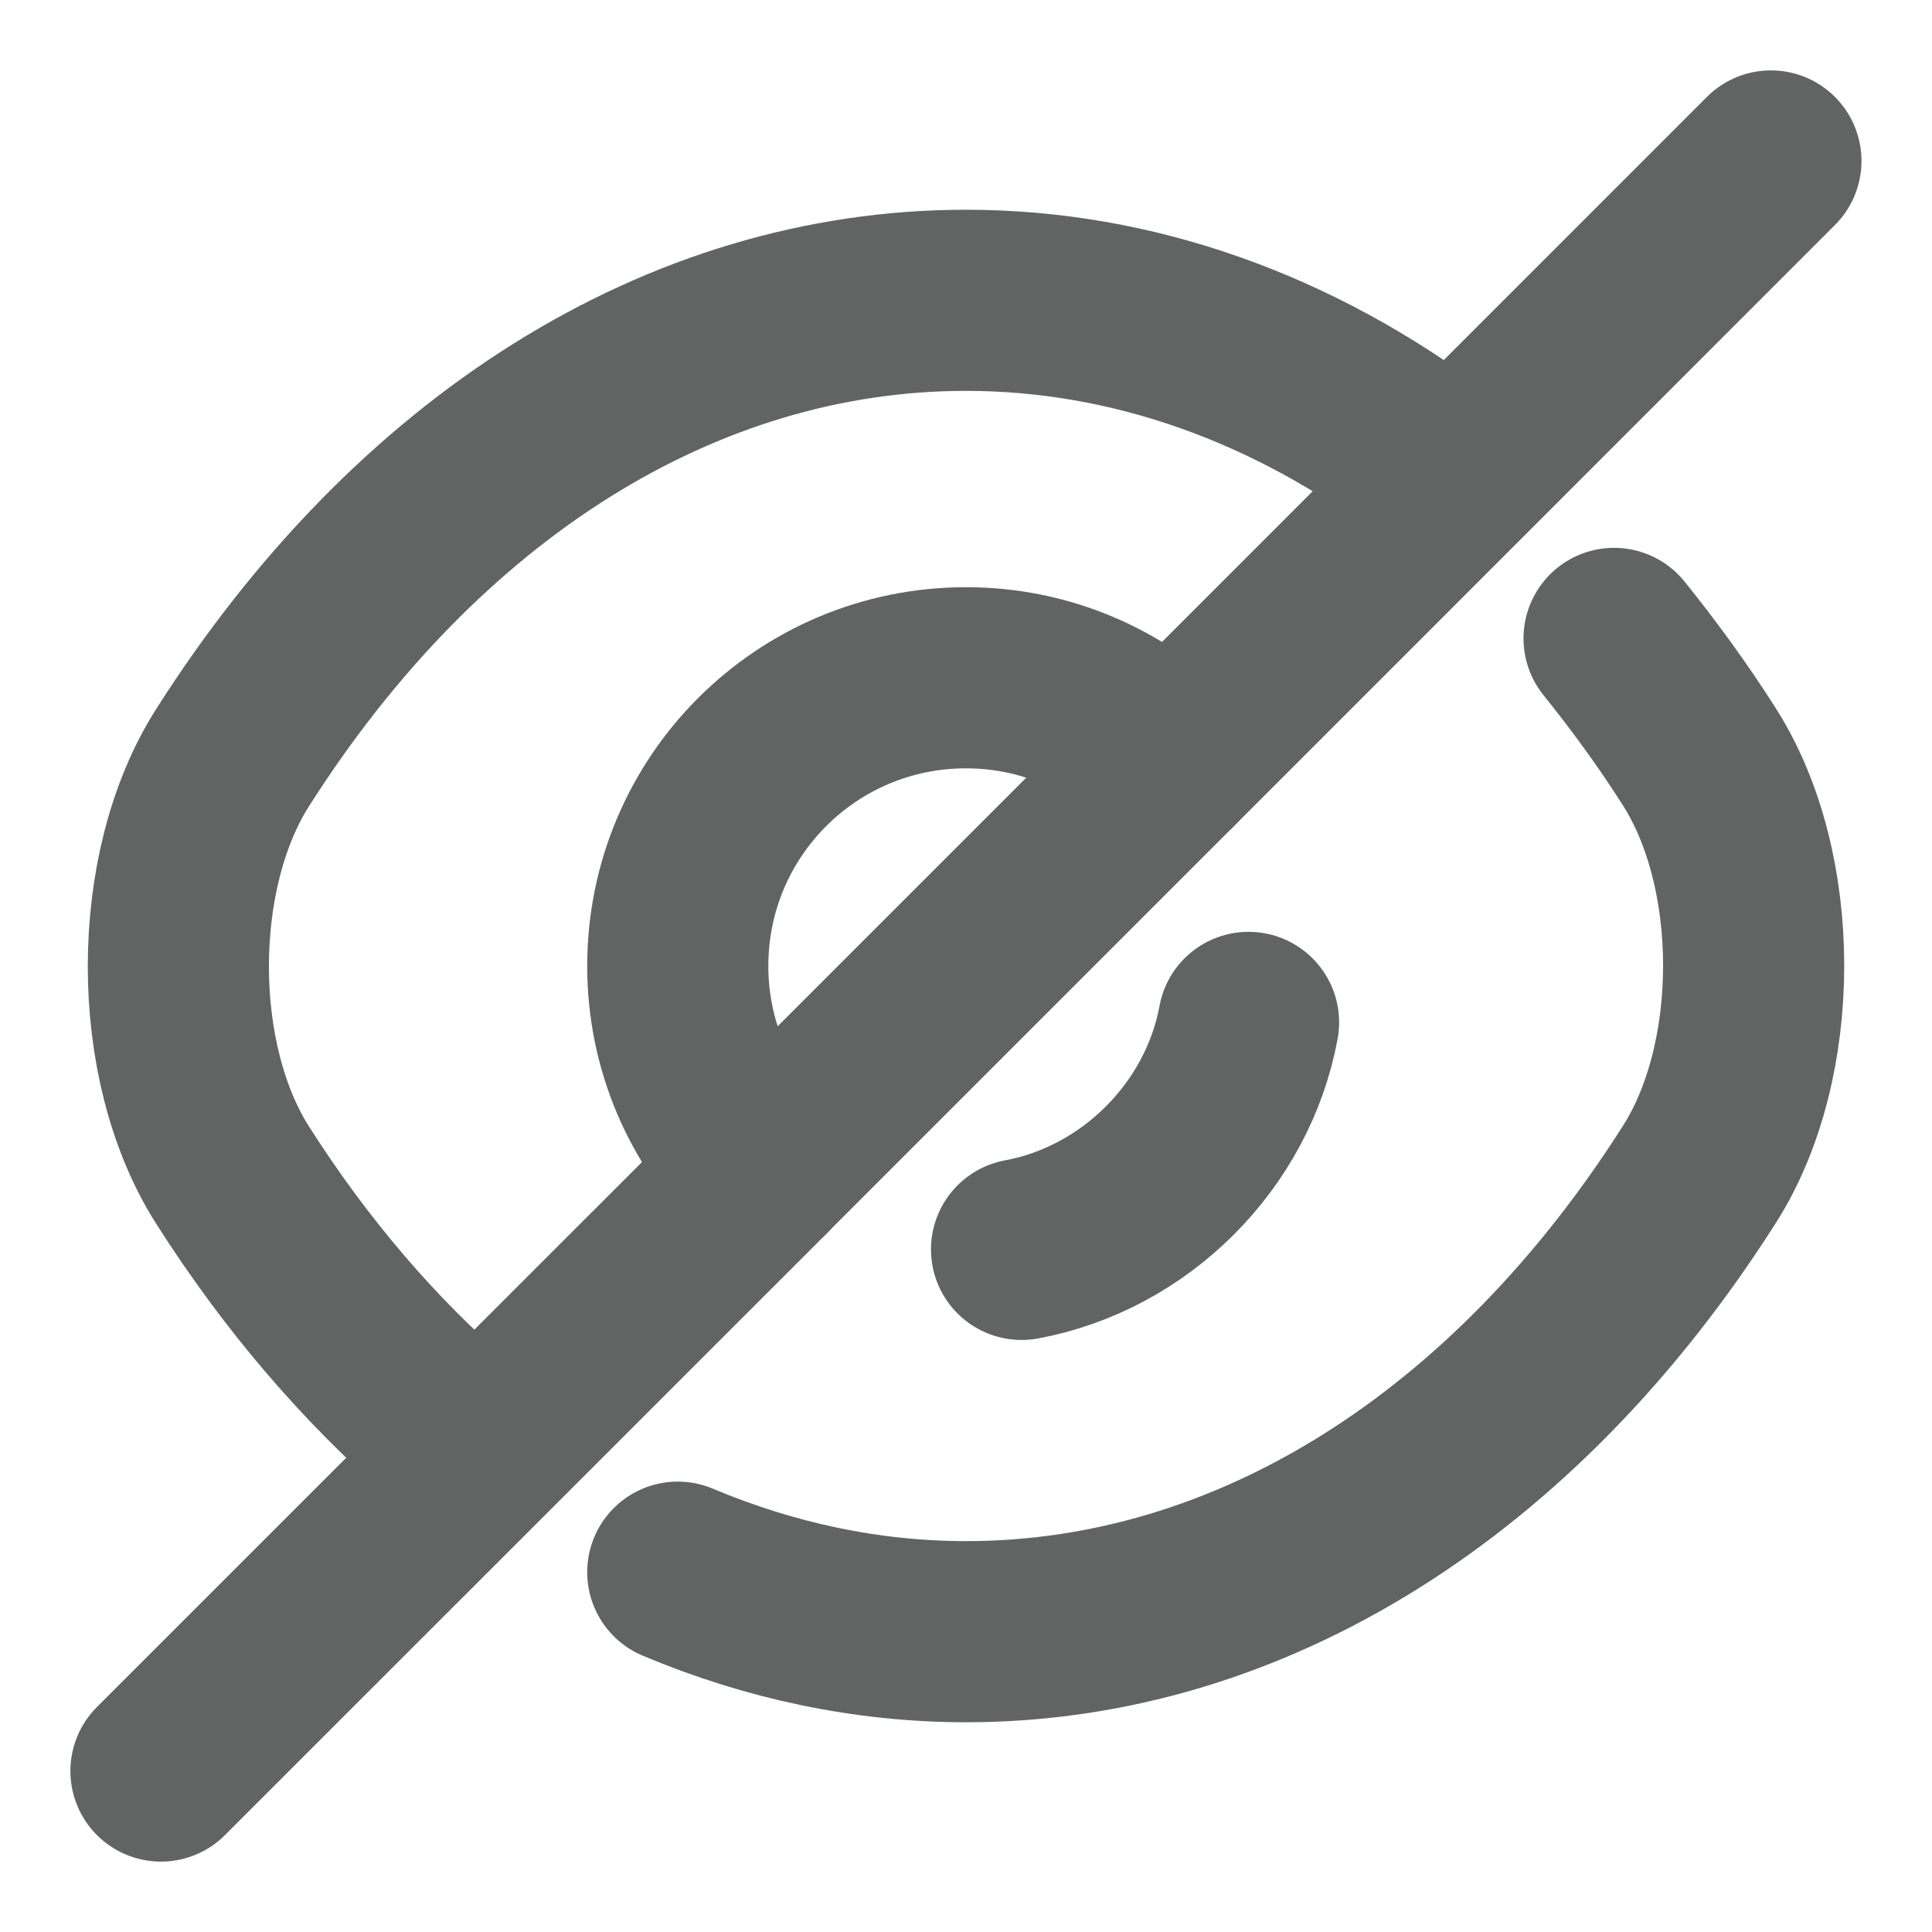 <svg width="16" height="16" viewBox="0 0 16 16" fill="none" xmlns="http://www.w3.org/2000/svg">
<path d="M9.687 6.313L6.313 9.687C5.88 9.253 5.613 8.66 5.613 8C5.613 6.68 6.68 5.613 8 5.613C8.66 5.613 9.253 5.88 9.687 6.313Z" stroke="#626363" stroke-width="1.5" stroke-linecap="round" stroke-linejoin="round"/>
<path d="M11.88 3.847C10.713 2.967 9.38 2.487 8 2.487C5.647 2.487 3.453 3.873 1.927 6.273C1.327 7.213 1.327 8.793 1.927 9.733C2.453 10.56 3.067 11.273 3.733 11.847" stroke="#626363" stroke-width="1.5" stroke-linecap="round" stroke-linejoin="round"/>
<path d="M5.613 13.02C6.373 13.34 7.18 13.513 8 13.513C10.353 13.513 12.547 12.127 14.073 9.727C14.673 8.787 14.673 7.207 14.073 6.267C13.853 5.92 13.613 5.593 13.367 5.287" stroke="#626363" stroke-width="1.5" stroke-linecap="round" stroke-linejoin="round"/>
<path d="M10.34 8.467C10.167 9.407 9.4 10.173 8.46 10.347" stroke="#626363" stroke-width="1.5" stroke-linecap="round" stroke-linejoin="round"/>
<path d="M6.314 9.687L1.333 14.667" stroke="#626363" stroke-width="1.5" stroke-linecap="round" stroke-linejoin="round"/>
<path d="M14.666 1.333L9.687 6.313" stroke="#626363" stroke-width="1.5" stroke-linecap="round" stroke-linejoin="round"/>
</svg>
